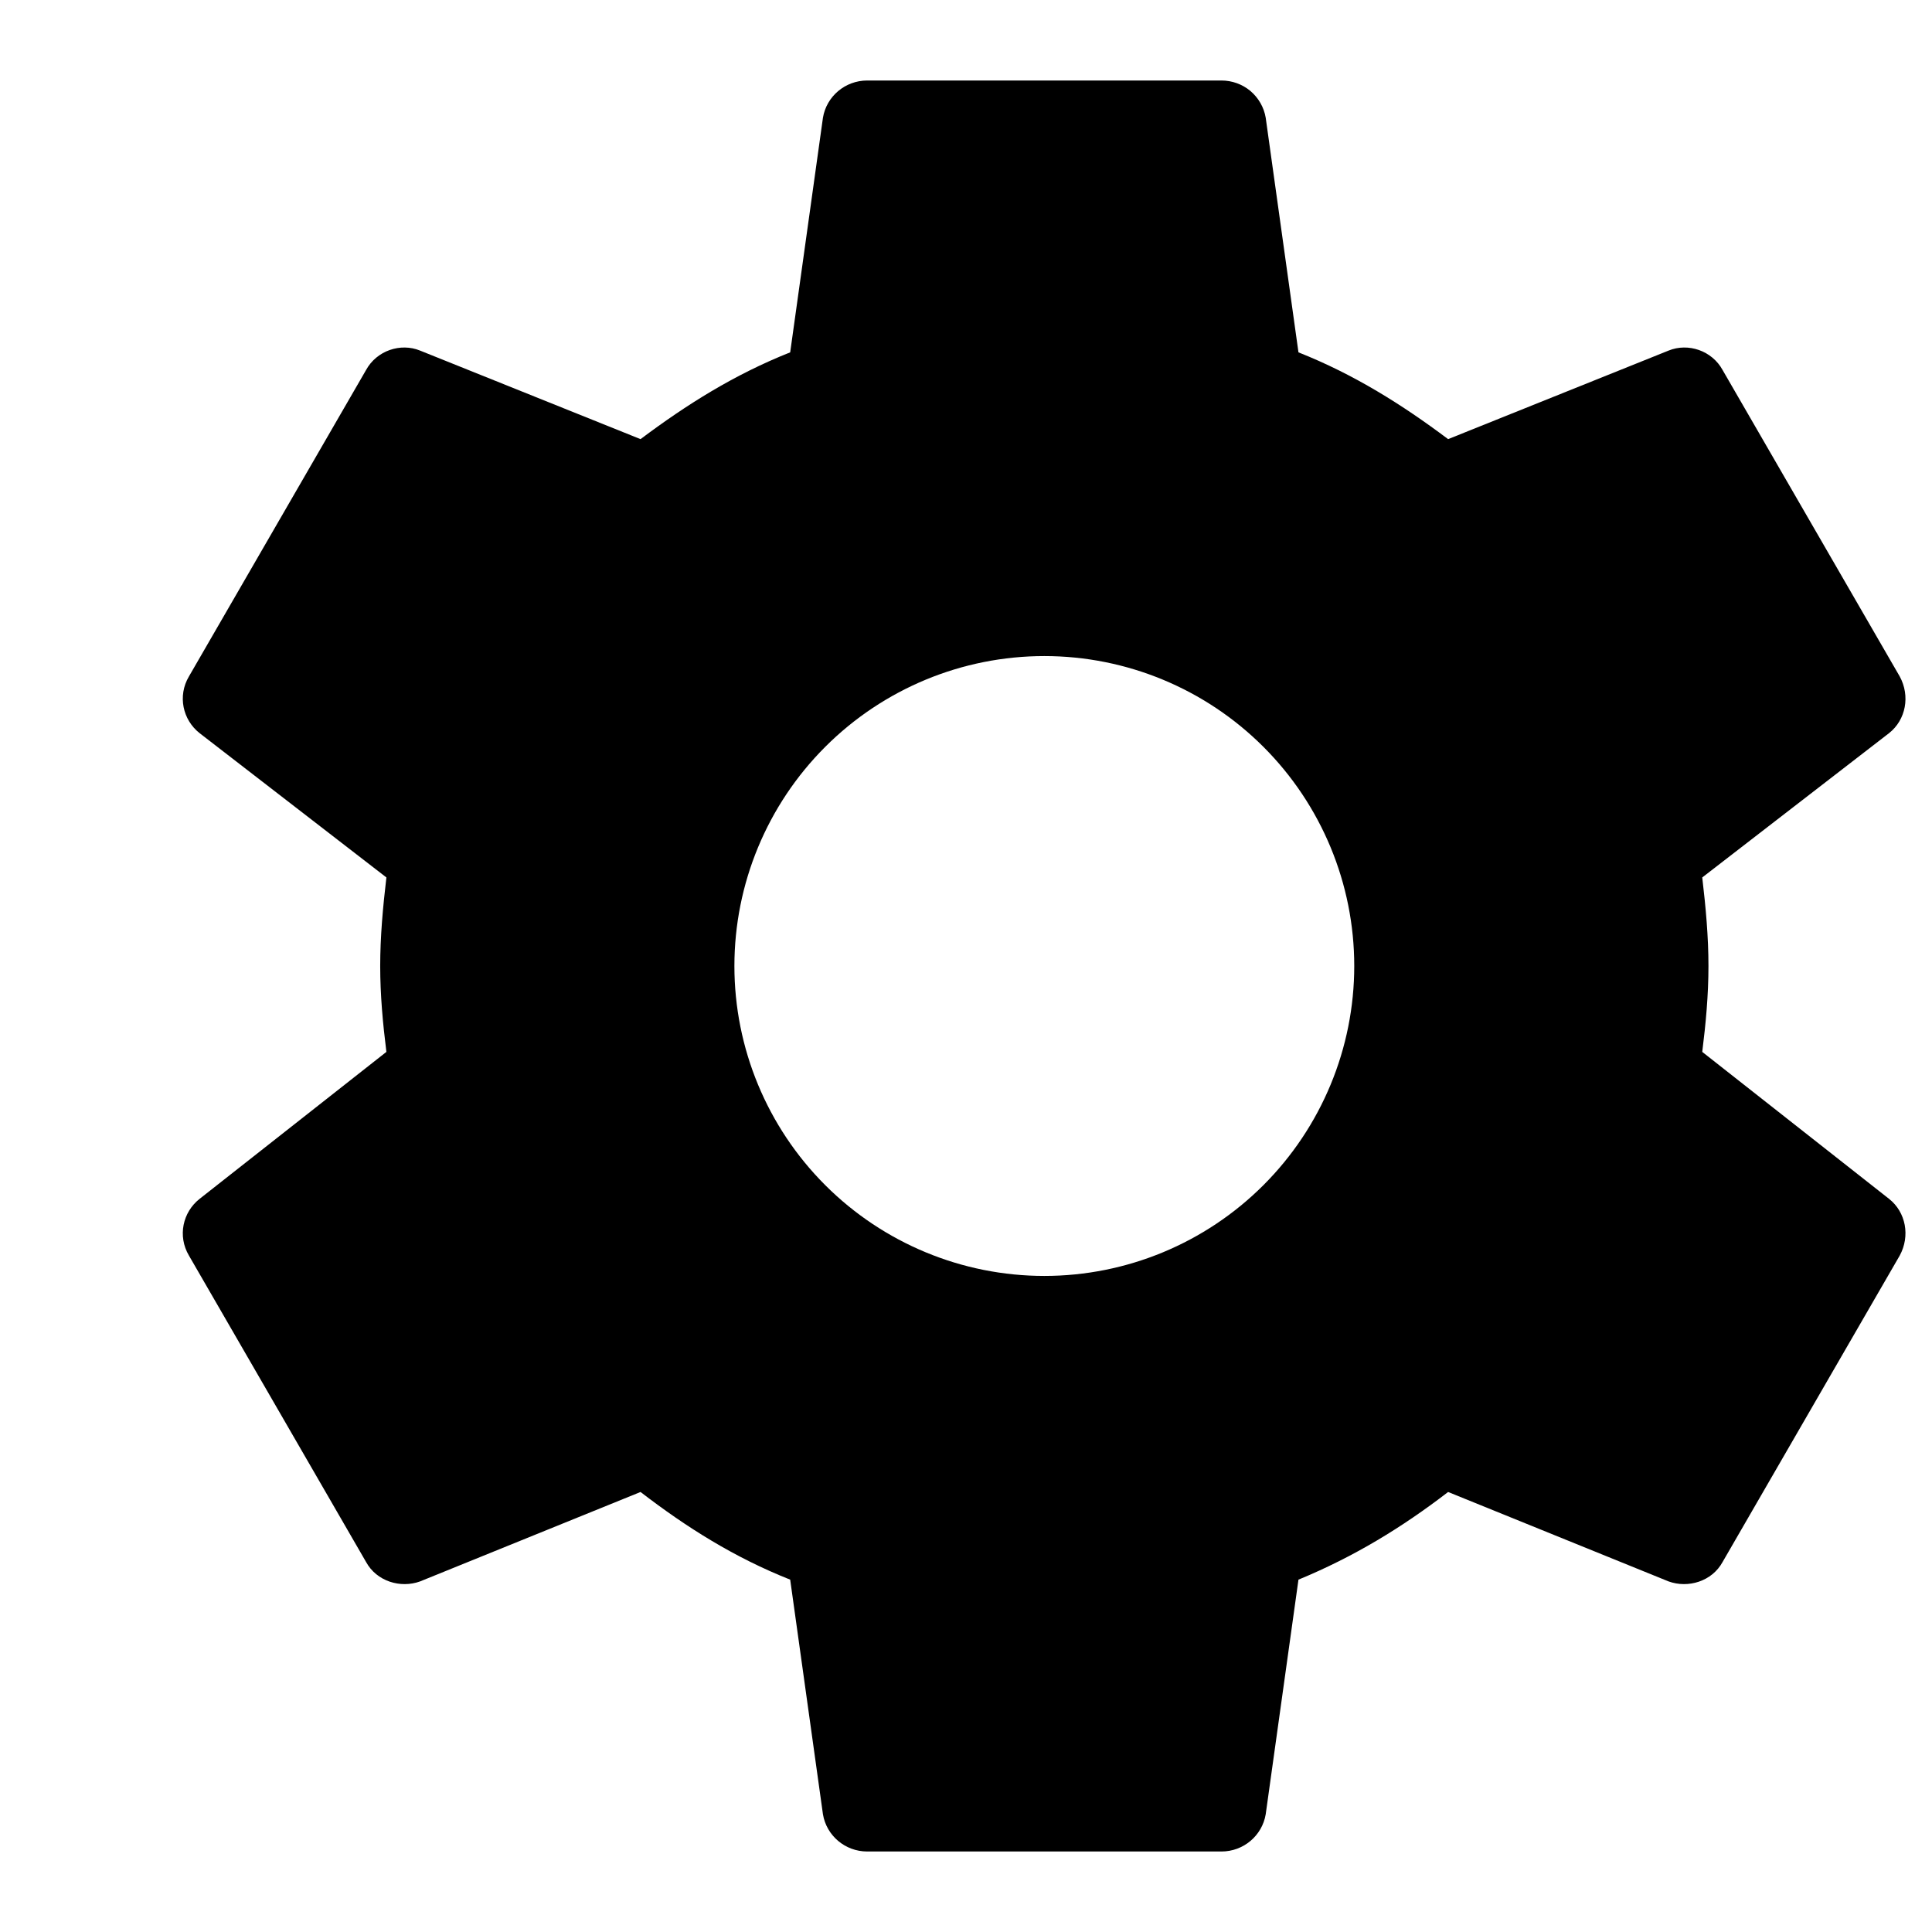<svg width="24" height="24" viewBox="0 0 24 24" fill="none" xmlns="http://www.w3.org/2000/svg">
    <g id="mdi:settings">
        <path id="Vector"
            d="M12.973 15.85C11.952 15.85 10.973 15.444 10.251 14.722C9.529 14 9.123 13.021 9.123 12C9.123 10.979 9.529 10 10.251 9.278C10.973 8.556 11.952 8.15 12.973 8.15C13.994 8.15 14.973 8.556 15.695 9.278C16.417 10 16.823 10.979 16.823 12C16.823 13.021 16.417 14 15.695 14.722C14.973 15.444 13.994 15.85 12.973 15.85ZM21.146 13.067C21.19 12.715 21.223 12.363 21.223 12C21.223 11.637 21.19 11.274 21.146 10.9L23.467 9.107C23.676 8.942 23.731 8.645 23.599 8.403L21.399 4.597C21.267 4.355 20.97 4.256 20.728 4.355L17.989 5.455C17.417 5.026 16.823 4.652 16.13 4.377L15.723 1.462C15.701 1.332 15.633 1.215 15.533 1.13C15.432 1.046 15.305 1 15.173 1H10.773C10.498 1 10.267 1.198 10.223 1.462L9.816 4.377C9.123 4.652 8.529 5.026 7.957 5.455L5.218 4.355C4.976 4.256 4.679 4.355 4.547 4.597L2.347 8.403C2.204 8.645 2.27 8.942 2.479 9.107L4.8 10.9C4.756 11.274 4.723 11.637 4.723 12C4.723 12.363 4.756 12.715 4.8 13.067L2.479 14.893C2.27 15.058 2.204 15.355 2.347 15.597L4.547 19.403C4.679 19.645 4.976 19.733 5.218 19.645L7.957 18.534C8.529 18.974 9.123 19.348 9.816 19.623L10.223 22.538C10.267 22.802 10.498 23 10.773 23H15.173C15.448 23 15.679 22.802 15.723 22.538L16.13 19.623C16.823 19.337 17.417 18.974 17.989 18.534L20.728 19.645C20.97 19.733 21.267 19.645 21.399 19.403L23.599 15.597C23.731 15.355 23.676 15.058 23.467 14.893L21.146 13.067Z"
            fill="currentColor" />
    </g>
</svg>